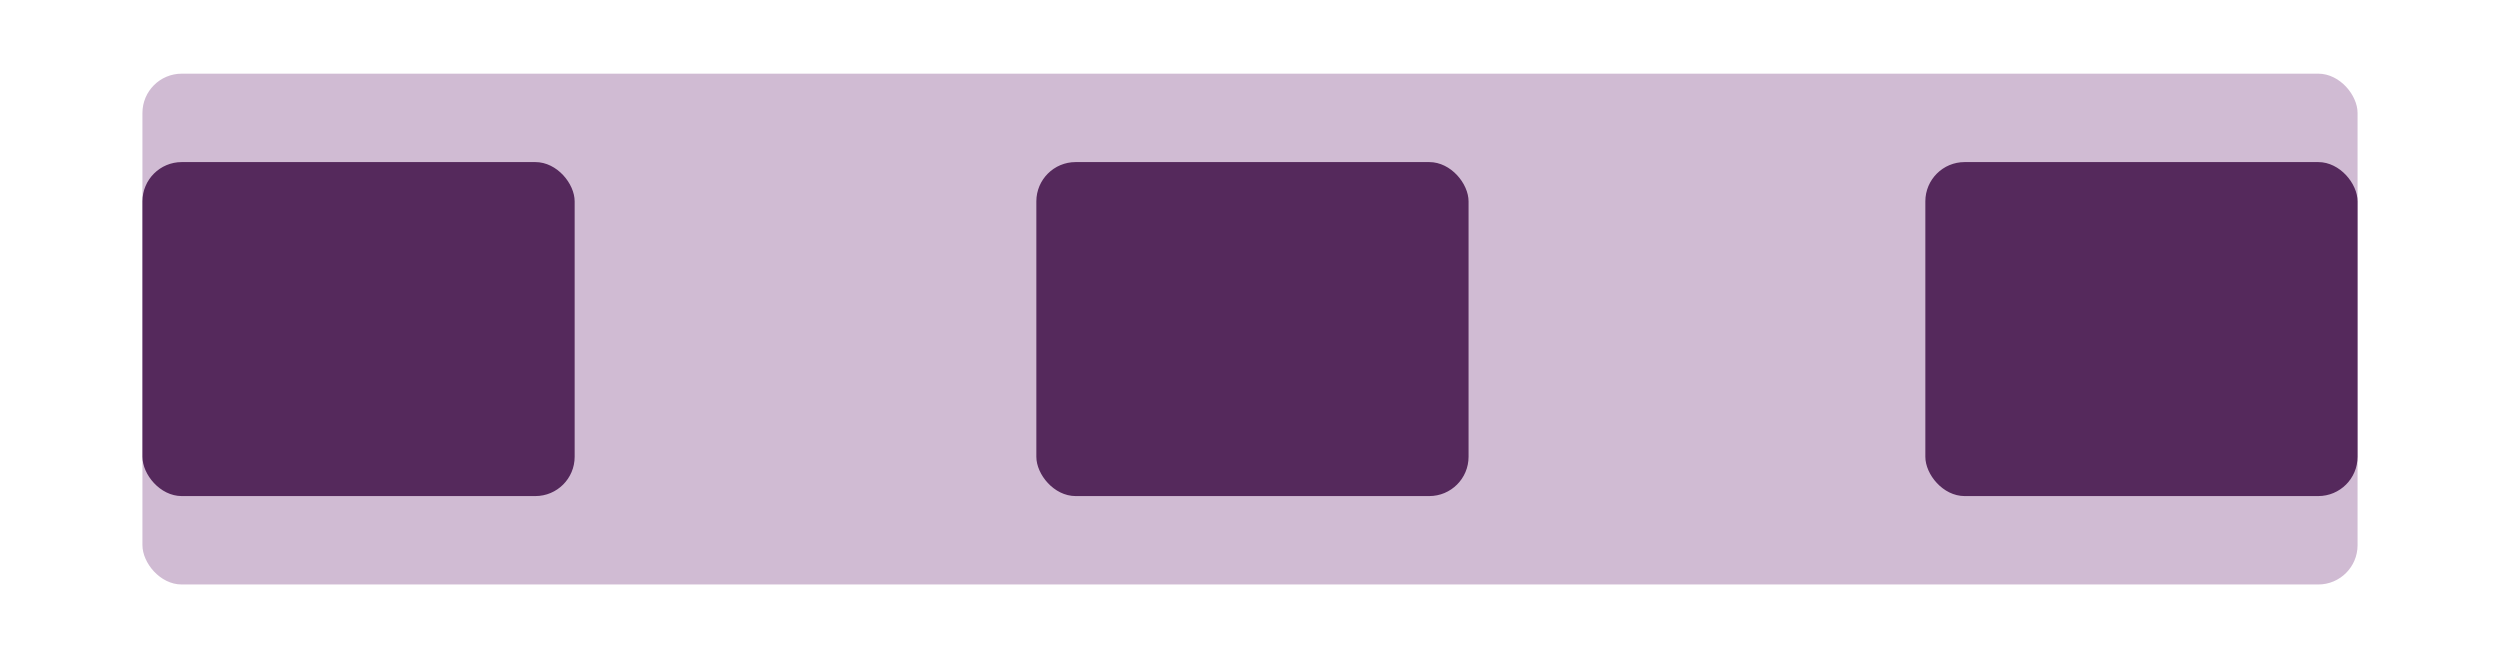 <?xml version="1.0" encoding="UTF-8"?>
<svg width="509px" height="133px" viewBox="0 0 509 133" version="1.1" xmlns="http://www.w3.org/2000/svg" xmlns:xlink="http://www.w3.org/1999/xlink">
    <!-- Generator: Sketch 59 (86127) - https://sketch.com -->
    <title>layout-7</title>
    <desc>Created with Sketch.</desc>
    <g id="layout-7" stroke="none" stroke-width="1" fill="none" fill-rule="evenodd">
        <rect id="Rectangle" fill-opacity="0.3" fill="#611B6C" x="29" y="15" width="451" height="104" rx="8"></rect>
        <rect id="Rectangle" fill="#55295C" x="29" y="33" width="88" height="68" rx="8"></rect>
        <rect id="Rectangle" fill="#55295C" x="211" y="33" width="88" height="68" rx="8"></rect>
        <rect id="Rectangle" fill="#55295C" x="392" y="33" width="88" height="68" rx="8"></rect>
    </g>
</svg>